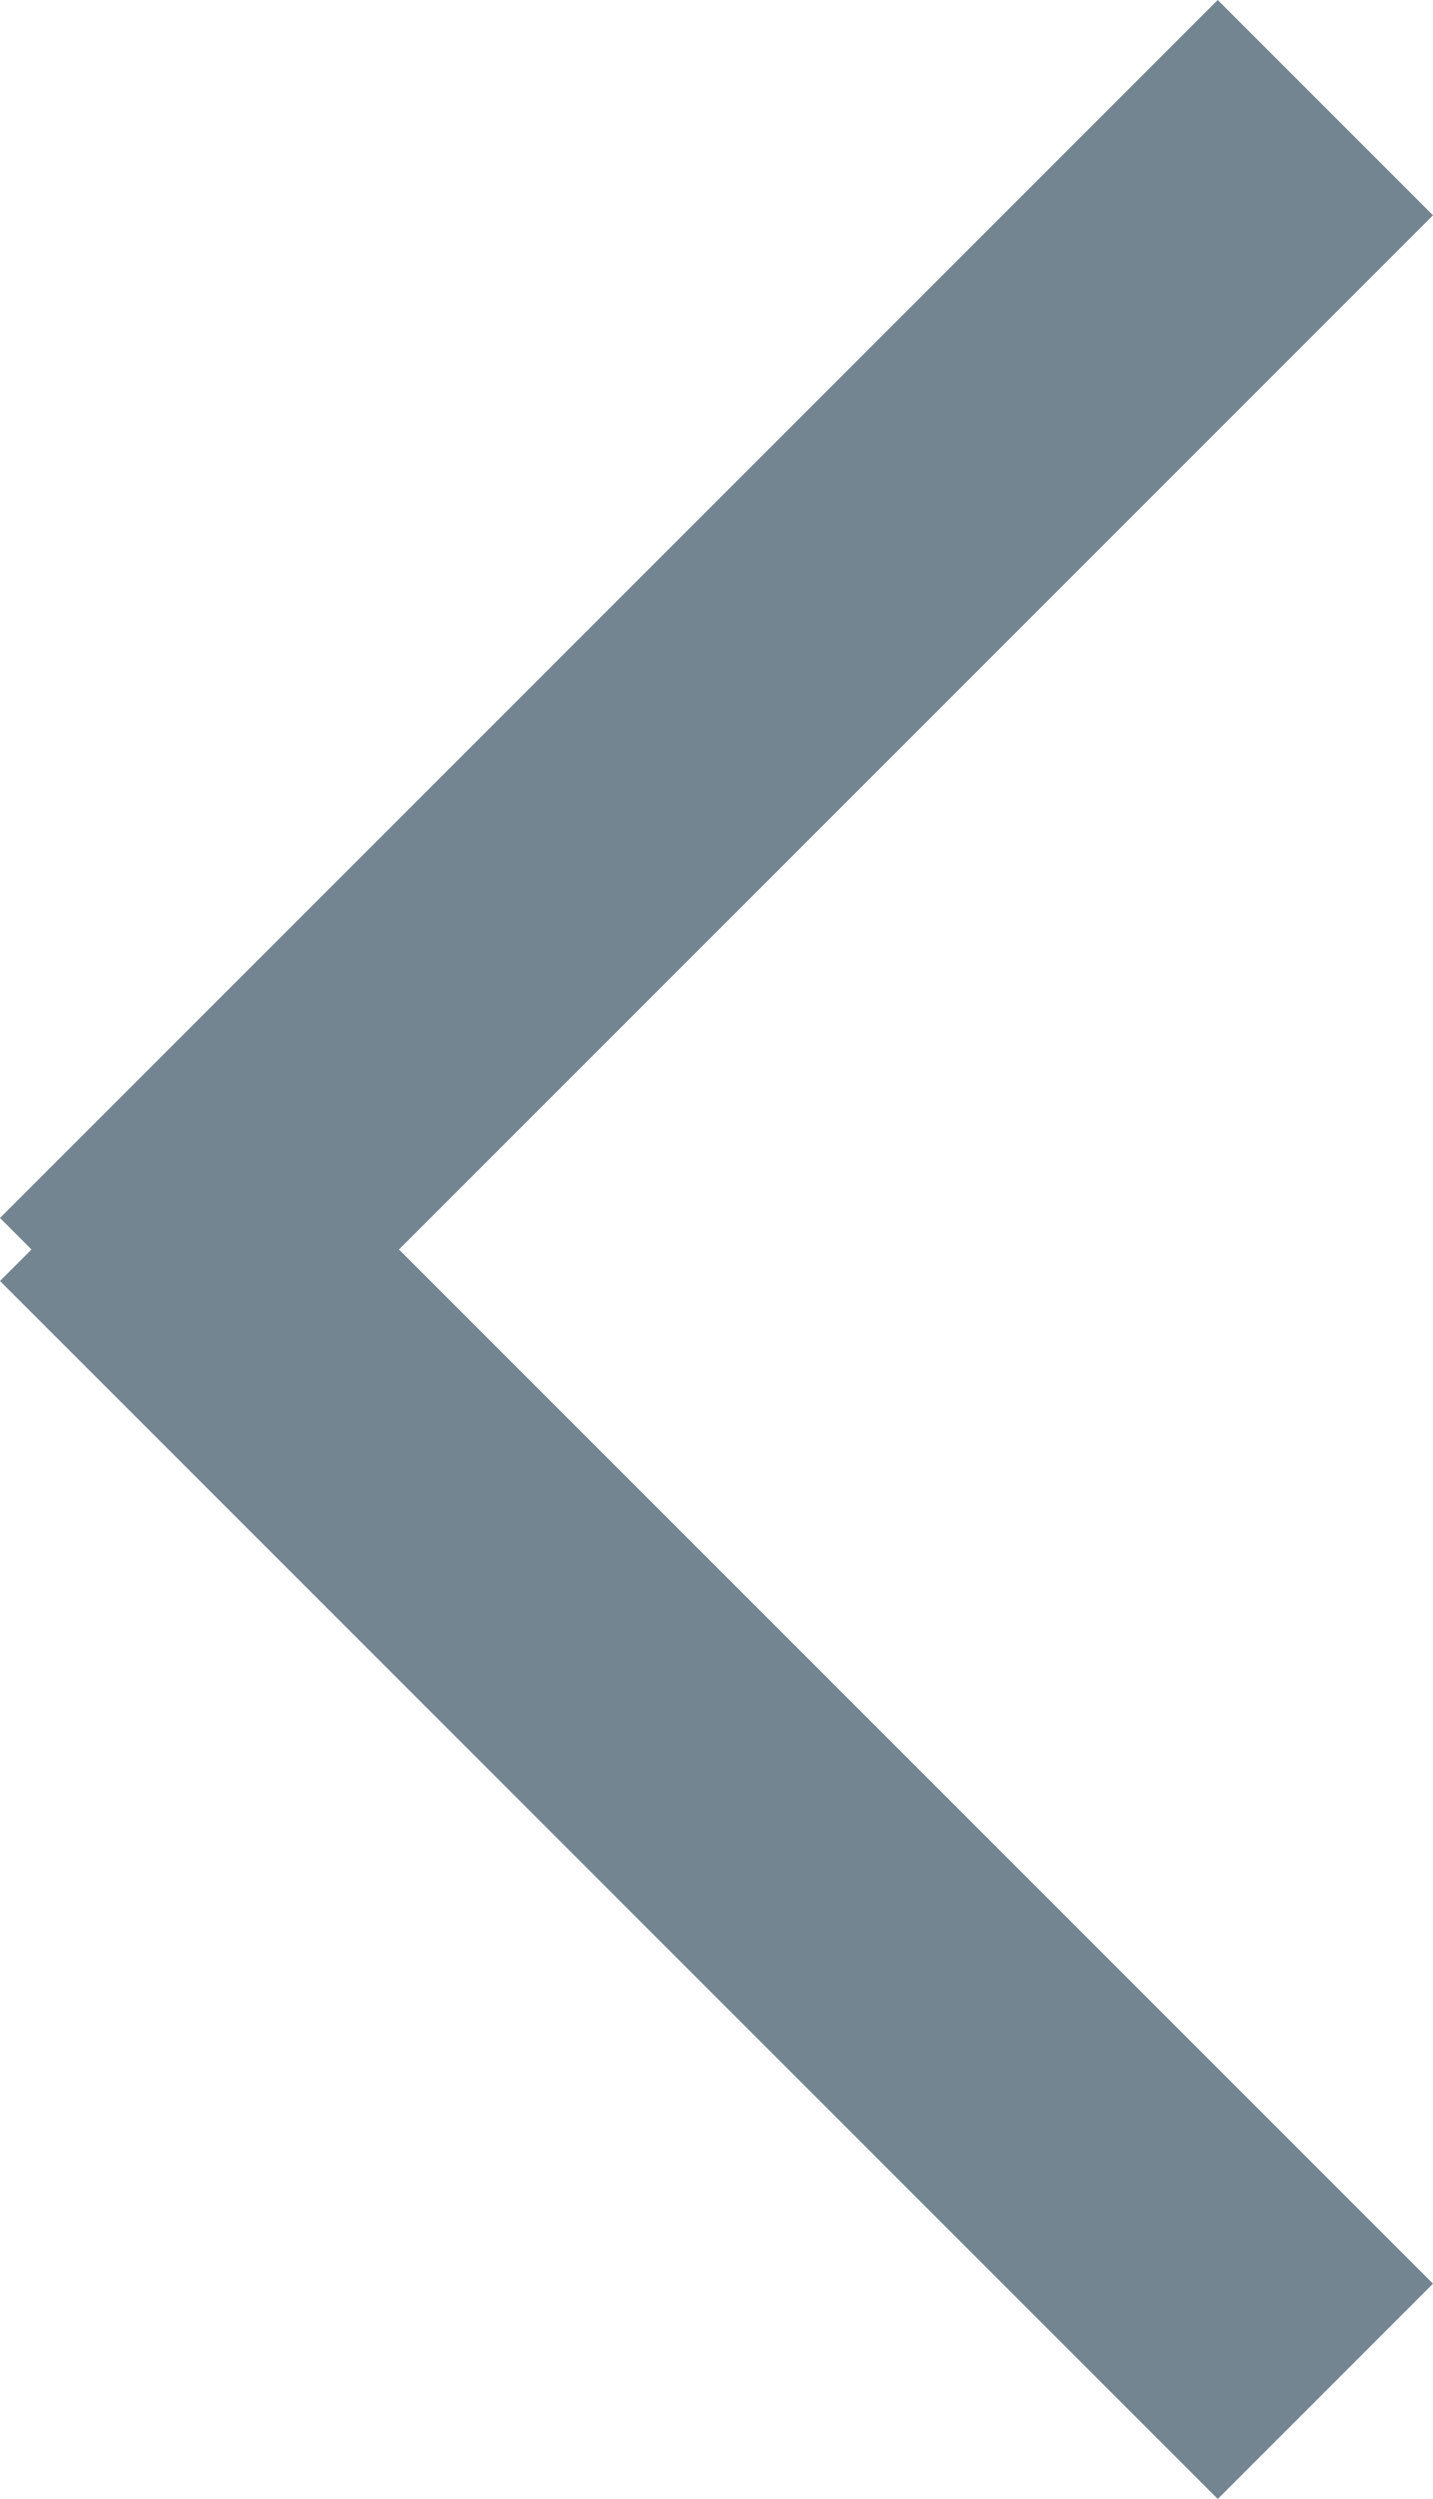 <svg version="1.1" xmlns="http://www.w3.org/2000/svg" xmlns:xlink="http://www.w3.org/1999/xlink" x="0px" y="0px"
     width="9.414px" height="16.414px" viewBox="0 0 9.414 16.414" style="enable-background:new 0 0 9.414 16.414;"
     xml:space="preserve" fill="#748592">
<path class="st0" d="M9.414,15L8,16.414l-8-8l0.207-0.207L0,8l8-8l1.414,1.414L2.621,8.207L9.414,15z"/>
</svg>
